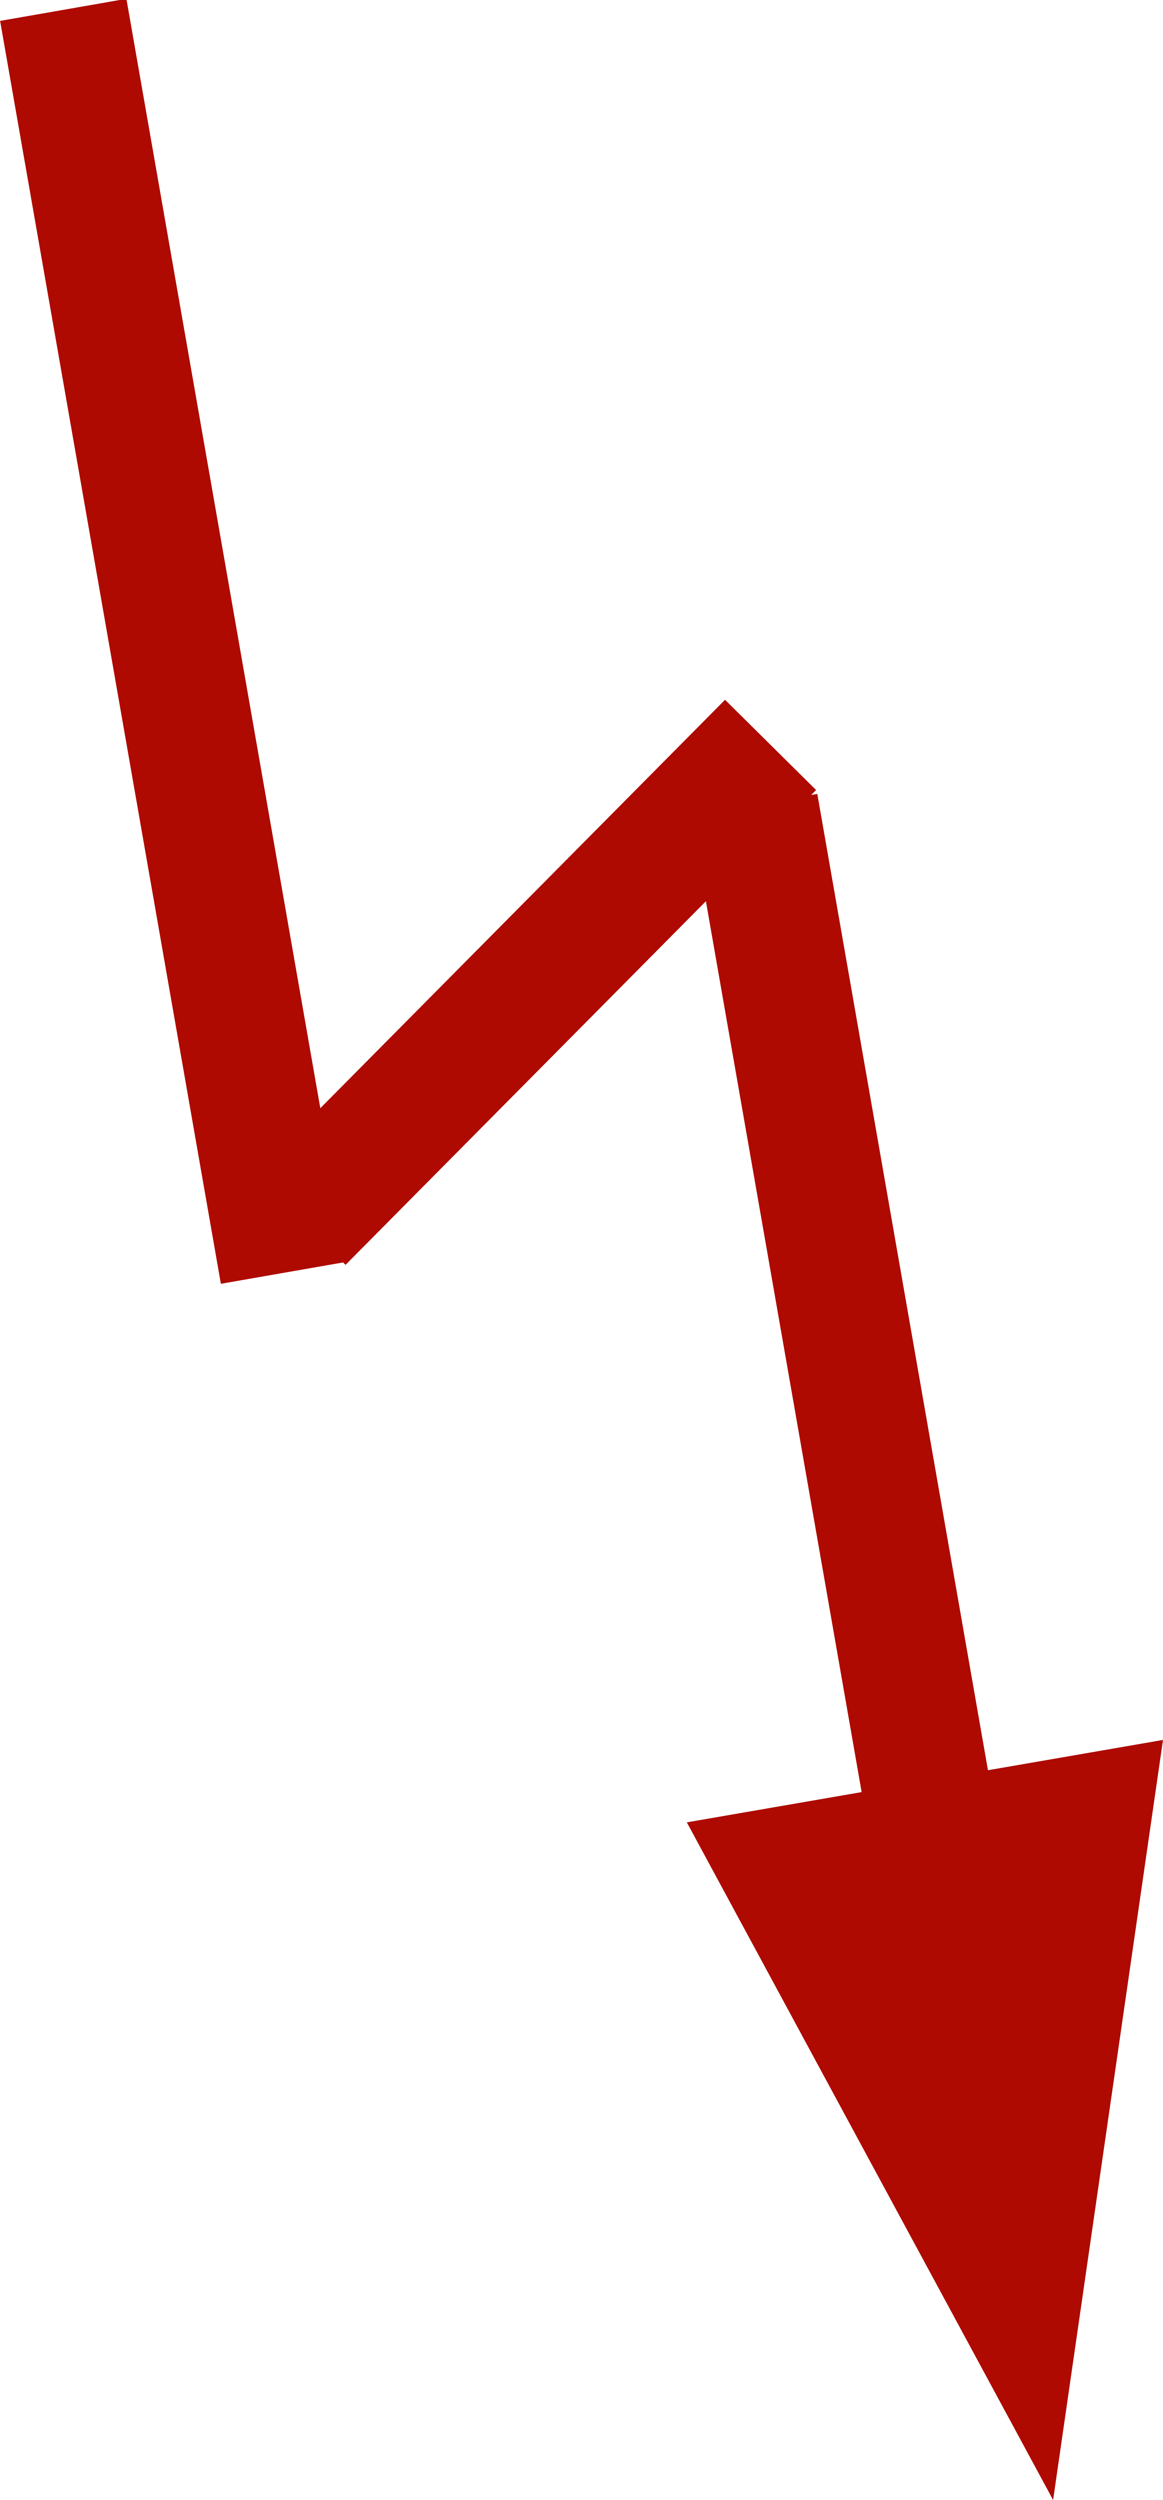 <svg id="Слой_1" xmlns="http://www.w3.org/2000/svg" width="12.7" height="27.3"><style>.st0{fill:#ae0a02}</style><path class="st0" d="M11.5 27.3l1.2-8.3-5.2.9z"/><path transform="rotate(-9.915 9.237 14.305)" class="st0" d="M8.5 8.7h1.4v11.2H8.5z"/><path transform="rotate(-9.915 1.916 7.024)" class="st0" d="M1.2 0h1.4v14H1.2z"/><path transform="rotate(-45.26 5.88 10.719)" class="st0" d="M2.2 10h7.3v1.4H2.2z"/></svg>